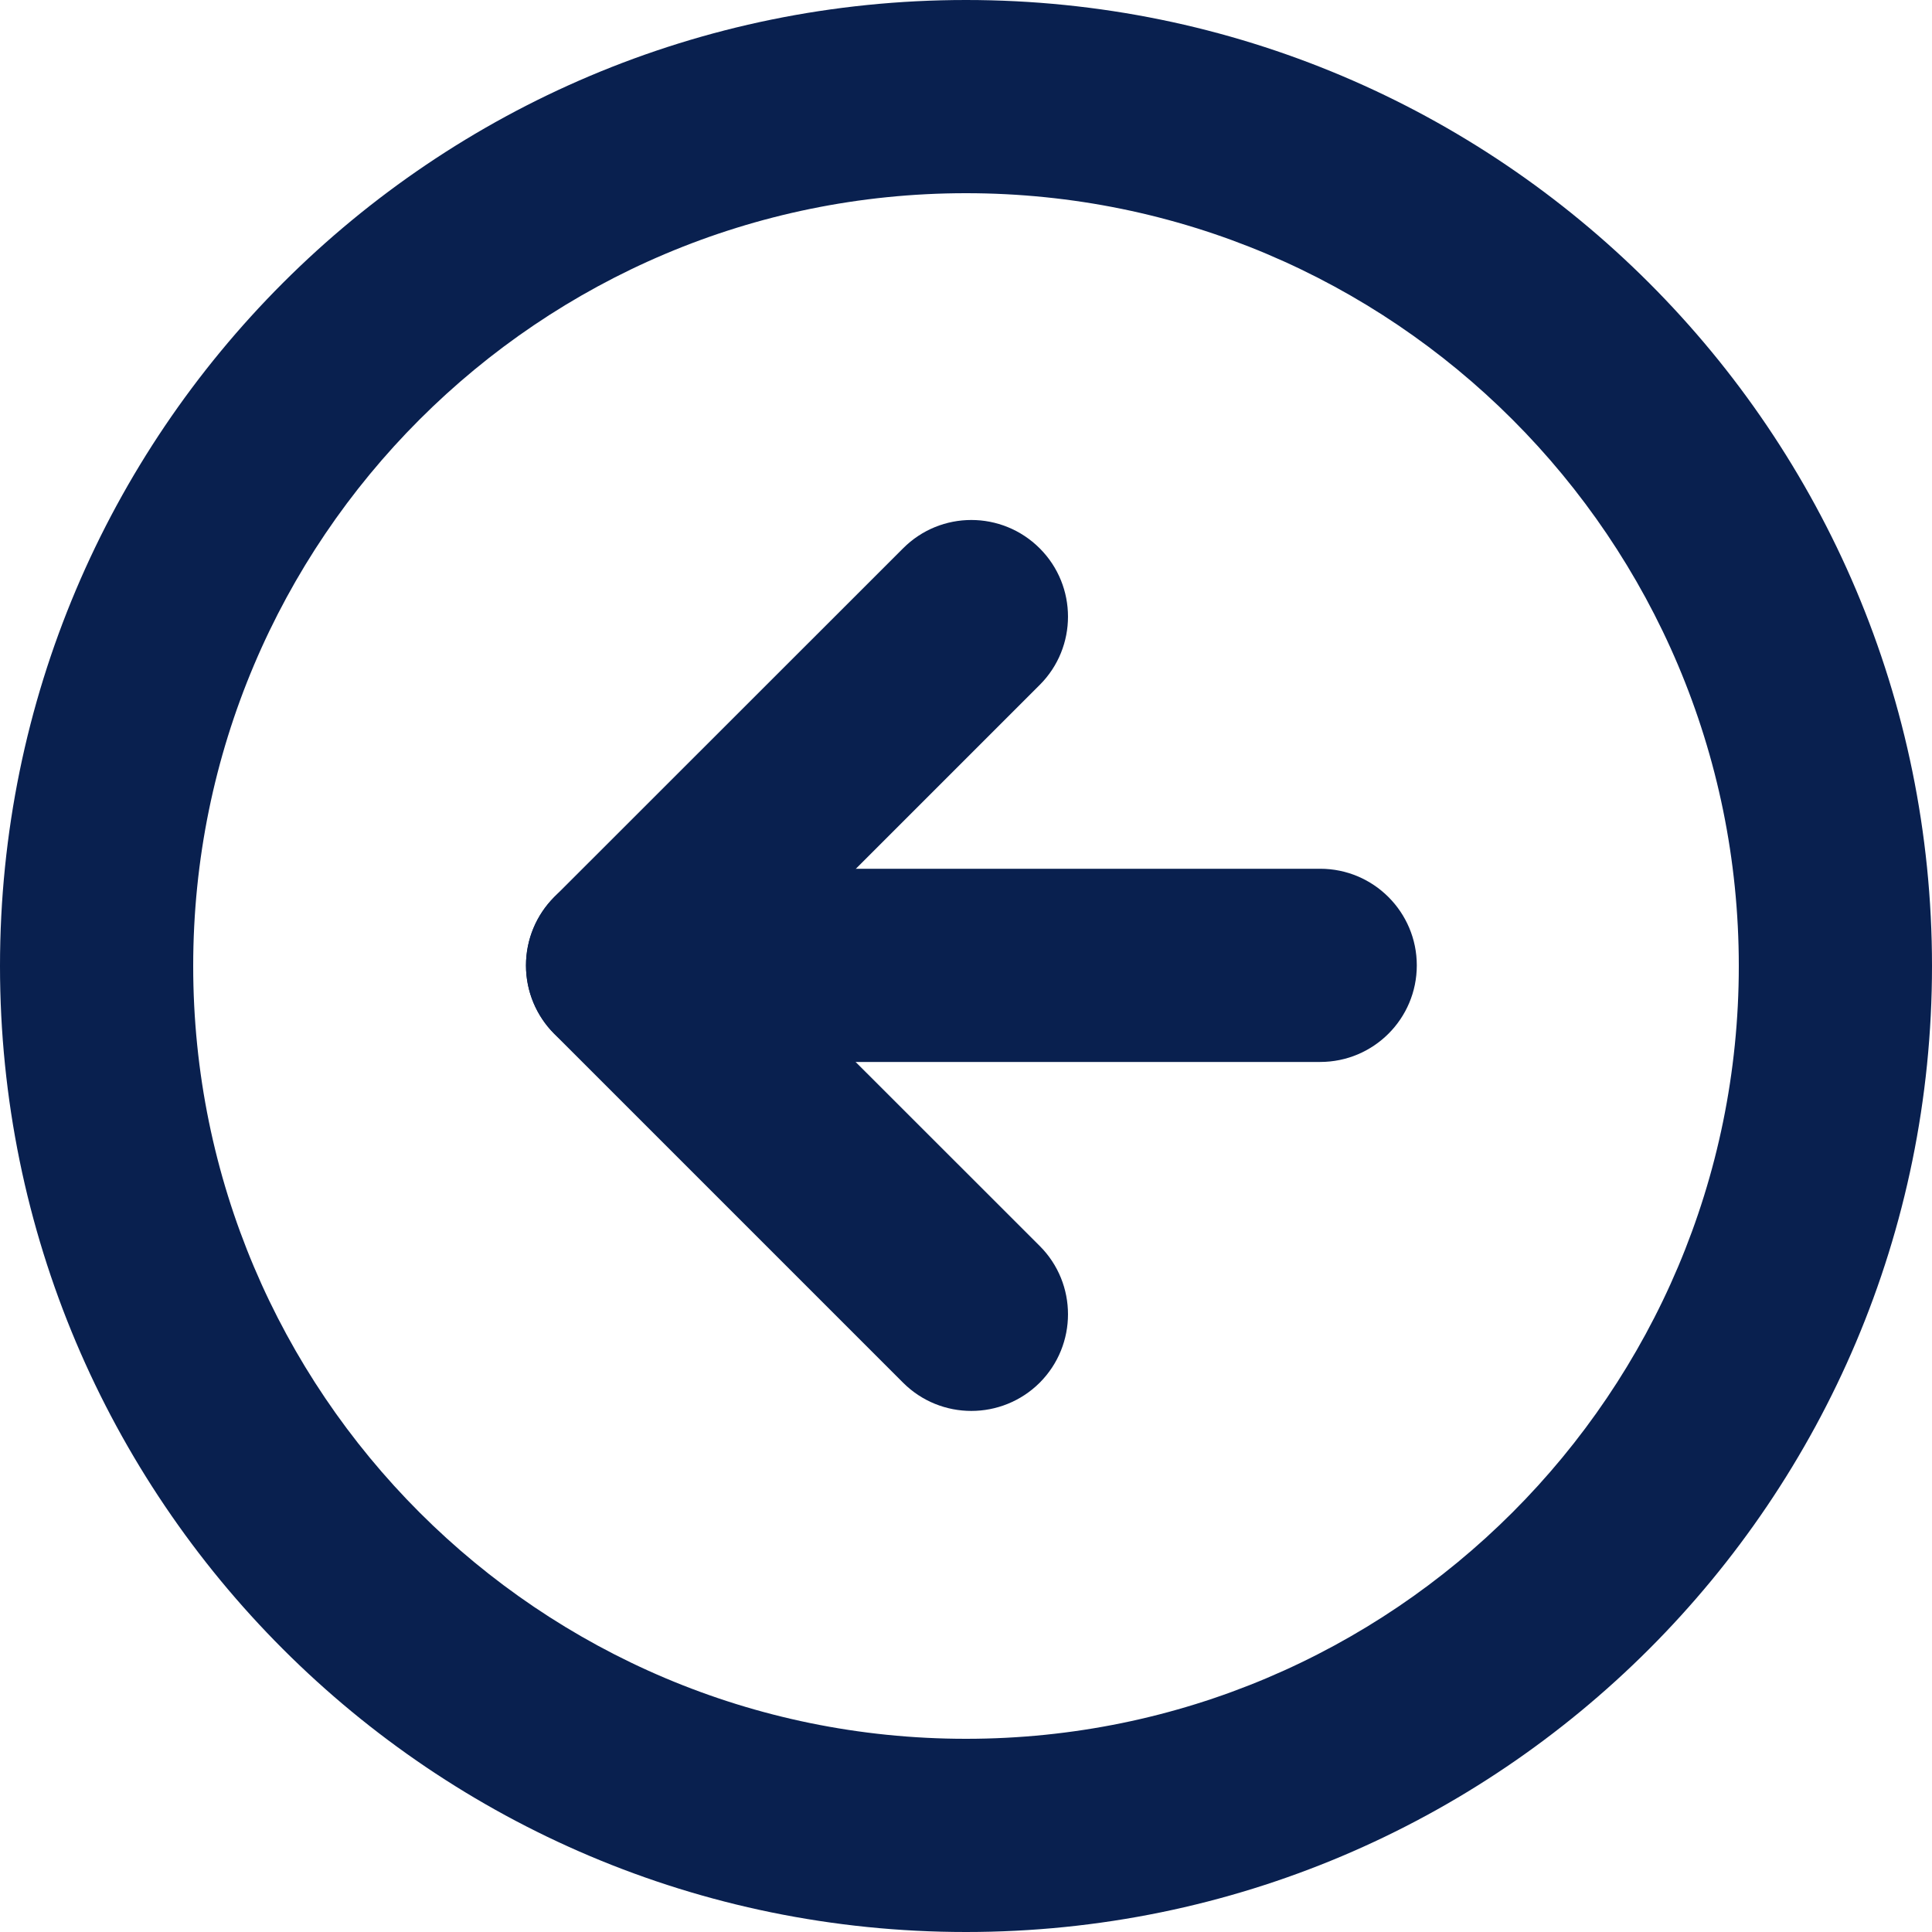 <svg width="12" height="12" viewBox="0 0 12 12" fill="none" xmlns="http://www.w3.org/2000/svg">
<g clip-path="url(#clip0)">
<path fill-rule="evenodd" clip-rule="evenodd" d="M1.2 6C1.2 8.651 3.349 10.8 6 10.8C8.651 10.8 10.8 8.651 10.8 6C10.8 3.349 8.651 1.2 6 1.2C3.349 1.2 1.2 3.349 1.2 6ZM6 12C2.686 12 0 9.314 0 6C0 2.686 2.686 0 6 0C9.314 0 12 2.686 12 6C12 9.314 9.314 12 6 12Z" fill="#09204F"/>
<path fill-rule="evenodd" clip-rule="evenodd" d="M6.458 3.406C6.692 3.64 6.692 4.02 6.458 4.254L4.715 5.997L6.458 7.739C6.692 7.973 6.692 8.353 6.458 8.588C6.223 8.822 5.843 8.822 5.609 8.588L3.442 6.421C3.33 6.308 3.267 6.156 3.267 5.997C3.267 5.838 3.33 5.685 3.442 5.572L5.609 3.406C5.843 3.171 6.223 3.171 6.458 3.406Z" fill="#09204F"/>
<path fill-rule="evenodd" clip-rule="evenodd" d="M8.8 5.996C8.8 6.328 8.531 6.596 8.2 6.596H3.867C3.535 6.596 3.267 6.328 3.267 5.996C3.267 5.665 3.535 5.396 3.867 5.396H8.2C8.531 5.396 8.8 5.665 8.8 5.996Z" fill="#09204F"/>
</g>
<defs>
<clipPath id="clip0">
<rect width="12" height="12" fill="white" transform="translate(12) rotate(90)"/>
</clipPath>
</defs>
</svg>
